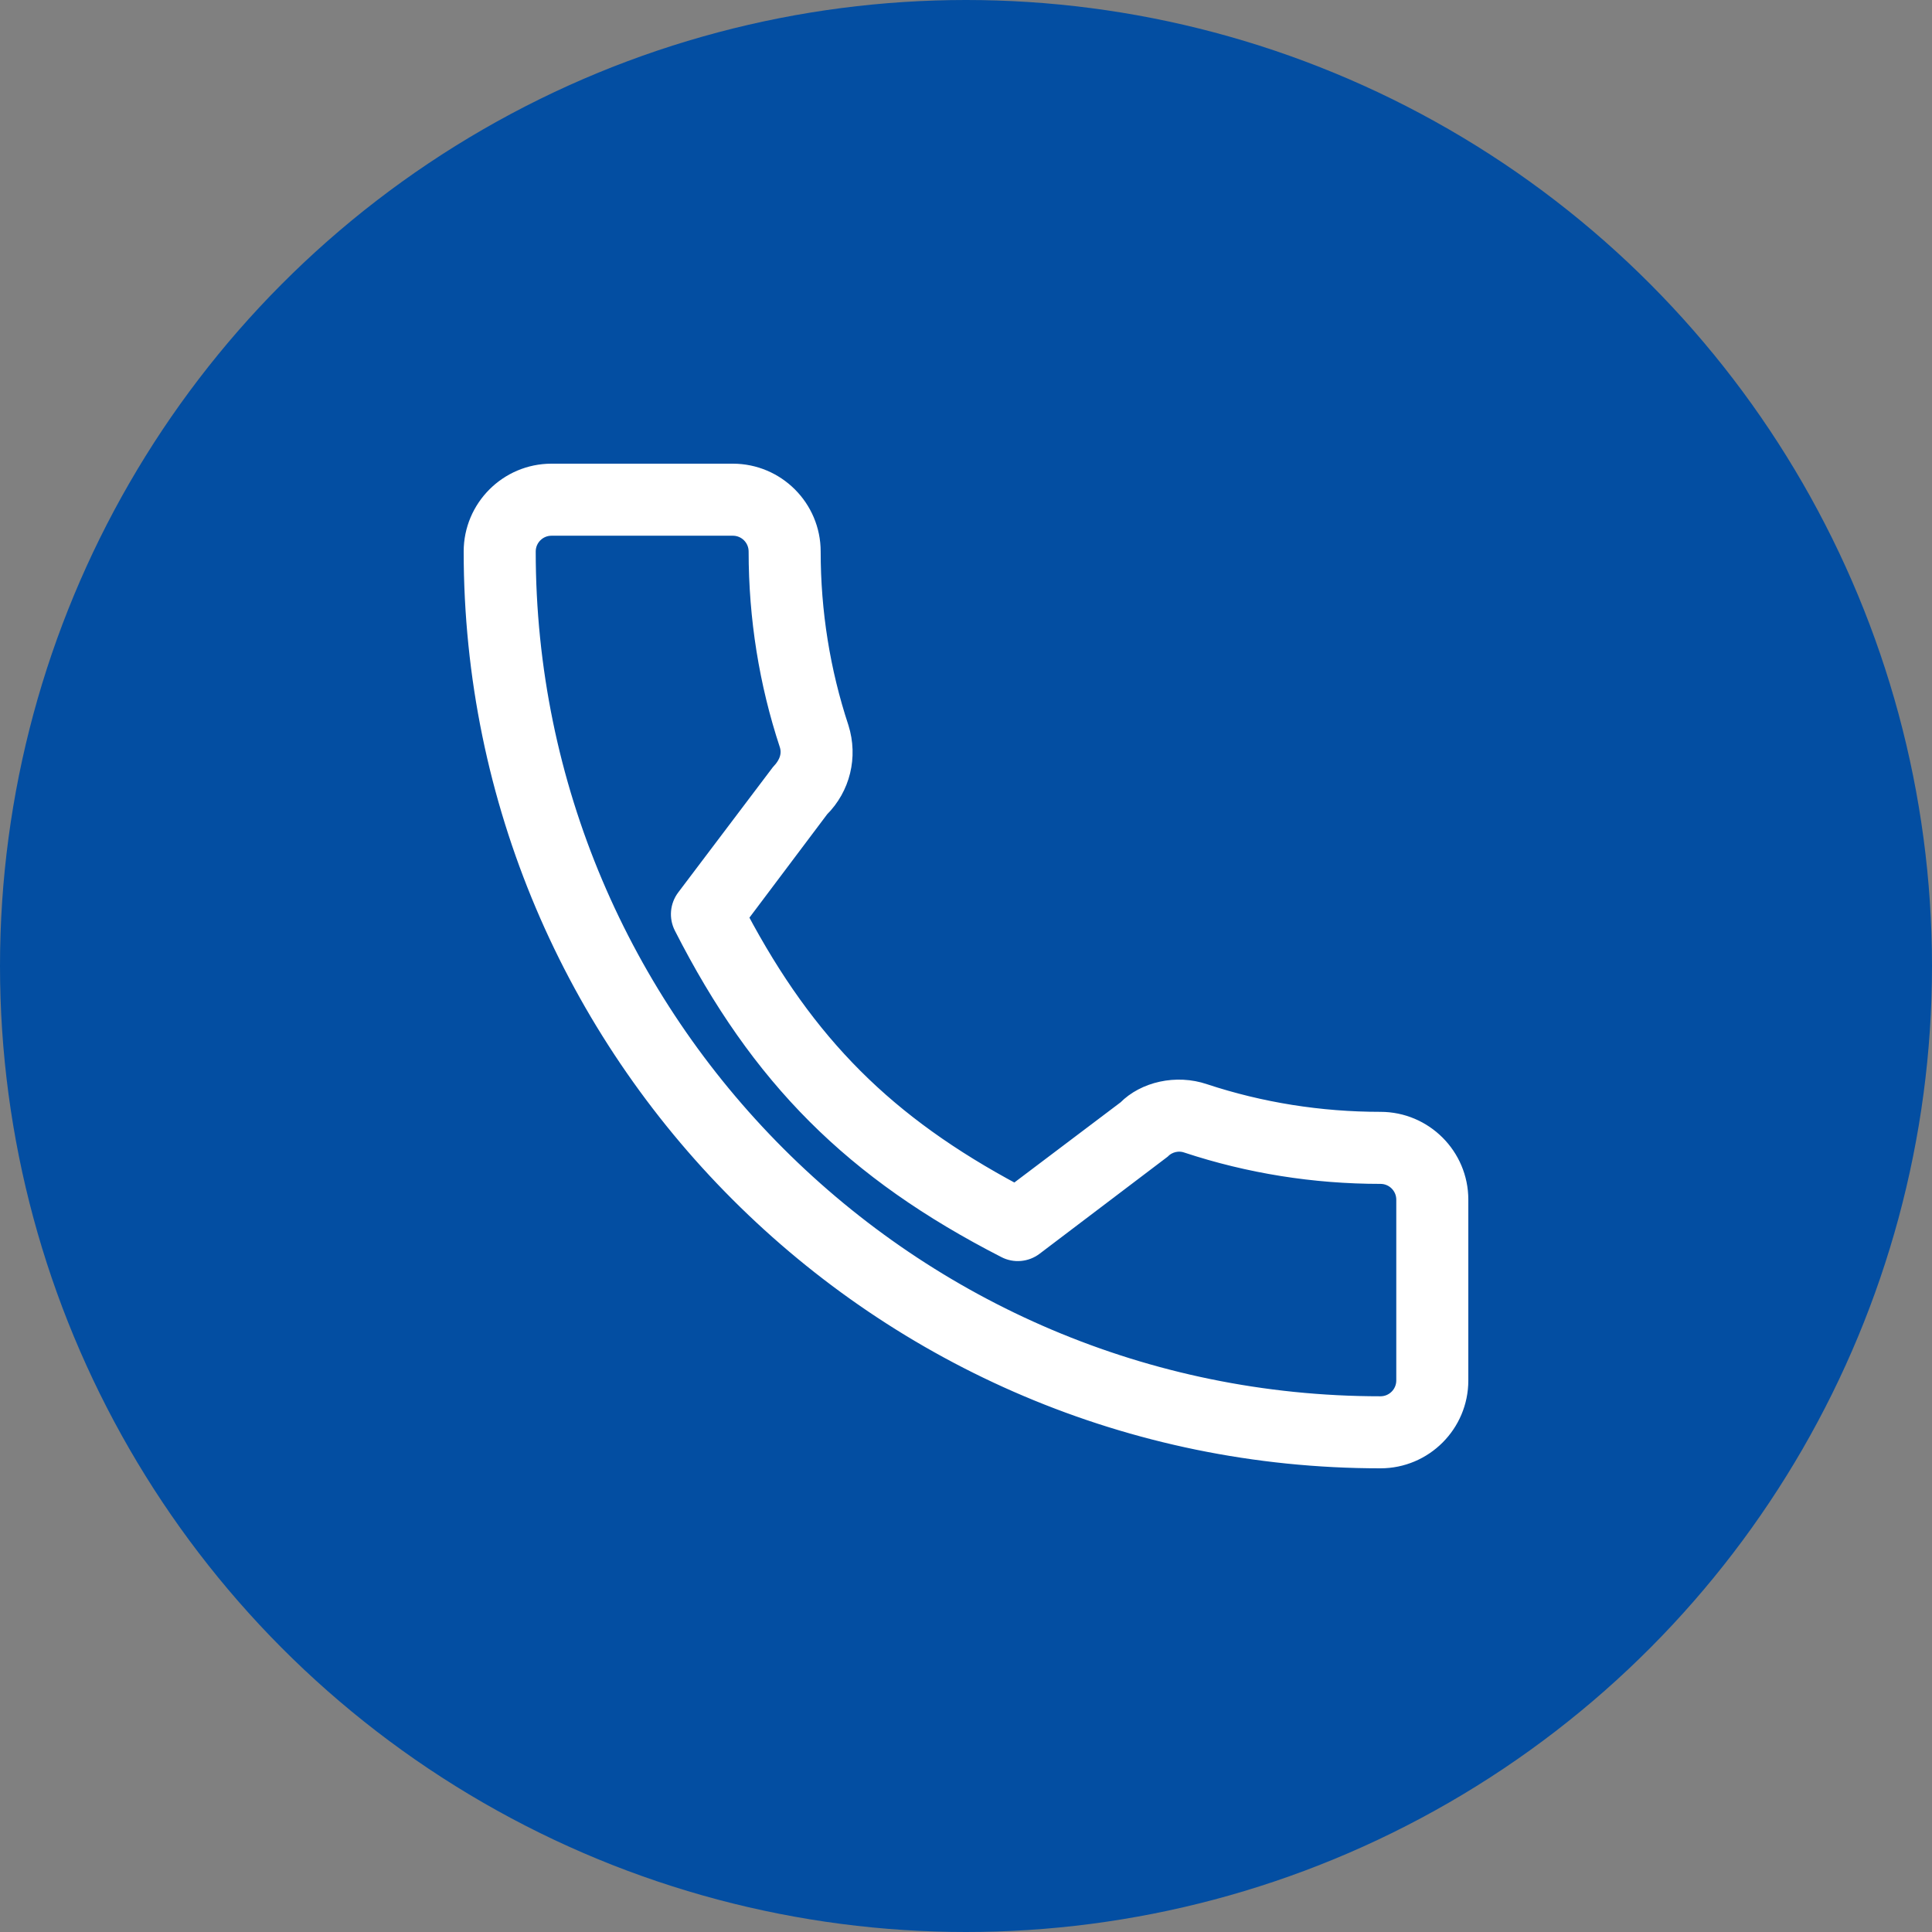 <svg width="45" height="45" viewBox="0 0 45 45" fill="none" xmlns="http://www.w3.org/2000/svg">
<rect x="0" y="0" width="45" height="45" fill="#808080" stroke="none"/>
<circle cx="22.5" cy="22.5" r="21.75" fill="#034EA2" stroke="#034EA2" stroke-width="1.5"/>
<path d="M32.154 26.097C30.746 26.097 29.364 25.877 28.053 25.444C27.4 25.221 26.657 25.394 26.23 25.828L23.644 27.78C20.645 26.179 18.798 24.332 17.219 21.356L19.113 18.837C19.606 18.345 19.782 17.627 19.571 16.953C19.136 15.636 18.915 14.254 18.915 12.846C18.915 11.828 18.087 11 17.069 11H12.845C11.828 11 11 11.828 11 12.845C11 24.51 20.49 34 32.154 34C33.172 34 34 33.172 34 32.154V27.942C34 26.925 33.172 26.097 32.154 26.097ZM32.722 32.154C32.722 32.468 32.468 32.722 32.154 32.722C21.194 32.722 12.278 23.806 12.278 12.846C12.278 12.532 12.532 12.278 12.846 12.278H17.07C17.383 12.278 17.637 12.532 17.637 12.846C17.637 14.391 17.88 15.908 18.355 17.345C18.421 17.557 18.367 17.776 18.153 18L15.956 20.908C15.809 21.104 15.786 21.365 15.896 21.583C17.689 25.106 19.867 27.284 23.415 29.102C23.631 29.215 23.896 29.192 24.092 29.044L27.067 26.789C27.217 26.639 27.443 26.585 27.646 26.655C29.093 27.133 30.61 27.375 32.154 27.375C32.468 27.375 32.722 27.629 32.722 27.942V32.154Z" fill="white" stroke="white" stroke-width="0.4"/>
</svg>
